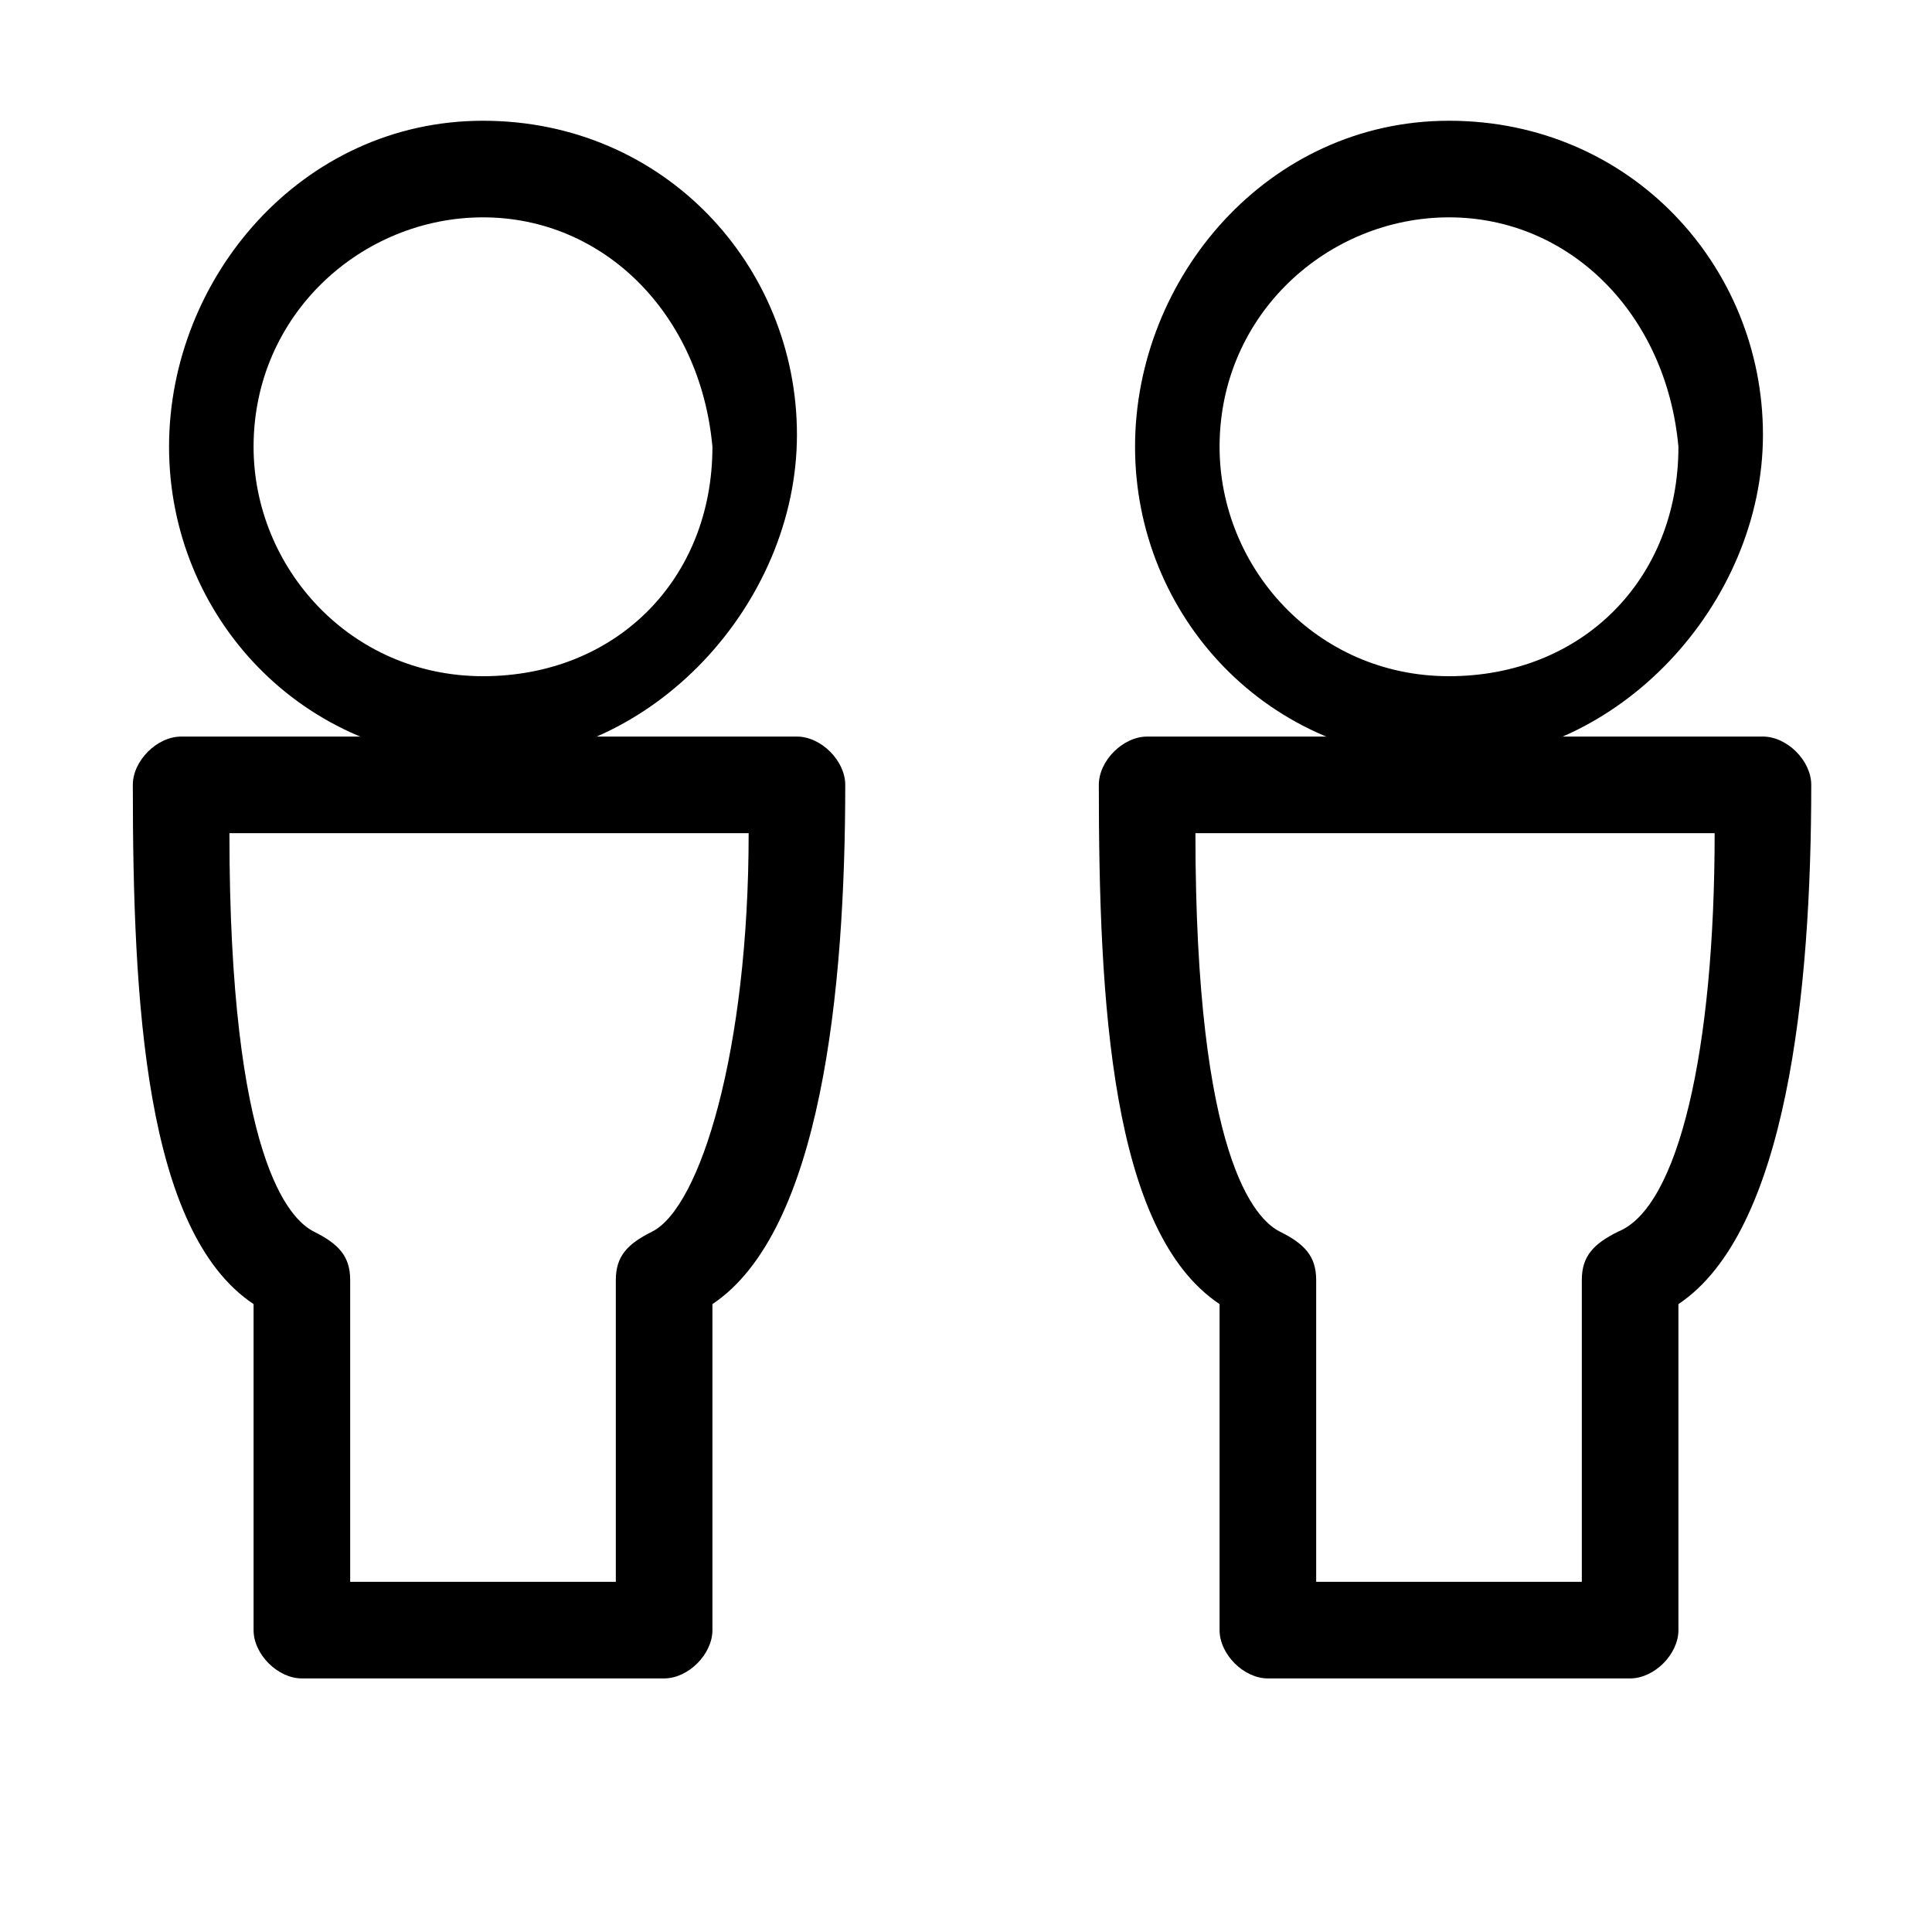 <?xml version="1.0" encoding="utf-8"?>
<!-- Generator: Adobe Illustrator 19.1.0, SVG Export Plug-In . SVG Version: 6.00 Build 0)  -->
<!DOCTYPE svg PUBLIC "-//W3C//DTD SVG 1.1 Tiny//EN" "http://www.w3.org/Graphics/SVG/1.1/DTD/svg11-tiny.dtd">
<svg version="1.1" baseProfile="tiny" id="Layer_1" xmlns="http://www.w3.org/2000/svg" xmlns:xlink="http://www.w3.org/1999/xlink"
	 x="0px" y="0px" viewBox="0 0 16 16" xml:space="preserve">
<g>
	<path d="M4,6.3c-1.5,0-2.6-1.2-2.6-2.6S2.5,1,4,1s2.6,1.2,2.6,2.6S5.4,6.3,4,6.3z M4,1.8c-1,0-1.9,0.8-1.9,1.9c0,1,0.8,1.9,1.9,1.9
		s1.9-0.8,1.9-1.9C5.8,2.6,5,1.8,4,1.8z"/>
</g>
<g>
	<path d="M5.5,13.9h-3c-0.2,0-0.4-0.2-0.4-0.4v-2.7c-0.9-0.6-1-2.5-1-4.3c0-0.2,0.2-0.4,0.4-0.4h5.1C6.8,6.1,7,6.3,7,6.5
		c0,1.7-0.2,3.7-1.1,4.3v2.7C5.9,13.7,5.7,13.9,5.5,13.9z M2.9,13.1h2.2v-2.5c0-0.2,0.1-0.3,0.3-0.4C5.8,10,6.2,8.7,6.2,6.9H1.9
		c0,2.7,0.5,3.2,0.7,3.3c0.2,0.1,0.3,0.2,0.3,0.4V13.1z"/>
</g>
<g>
	<path d="M12,6.3c-1.5,0-2.6-1.2-2.6-2.6S10.5,1,12,1s2.6,1.2,2.6,2.6S13.4,6.3,12,6.3z M12,1.8c-1,0-1.9,0.8-1.9,1.9
		c0,1,0.8,1.9,1.9,1.9s1.9-0.8,1.9-1.9C13.8,2.6,13,1.8,12,1.8z"/>
</g>
<g>
	<path d="M13.5,13.9h-3c-0.2,0-0.4-0.2-0.4-0.4v-2.7c-0.9-0.6-1-2.5-1-4.3c0-0.2,0.2-0.4,0.4-0.4h5.1c0.2,0,0.4,0.2,0.4,0.4
		c0,1.7-0.2,3.7-1.1,4.3v2.7C13.9,13.7,13.7,13.9,13.5,13.9z M10.9,13.1h2.2v-2.5c0-0.2,0.1-0.3,0.3-0.4c0.5-0.2,0.8-1.5,0.8-3.3
		H9.9c0,2.7,0.5,3.2,0.7,3.3c0.2,0.1,0.3,0.2,0.3,0.4V13.1z"/>
</g>
</svg>
